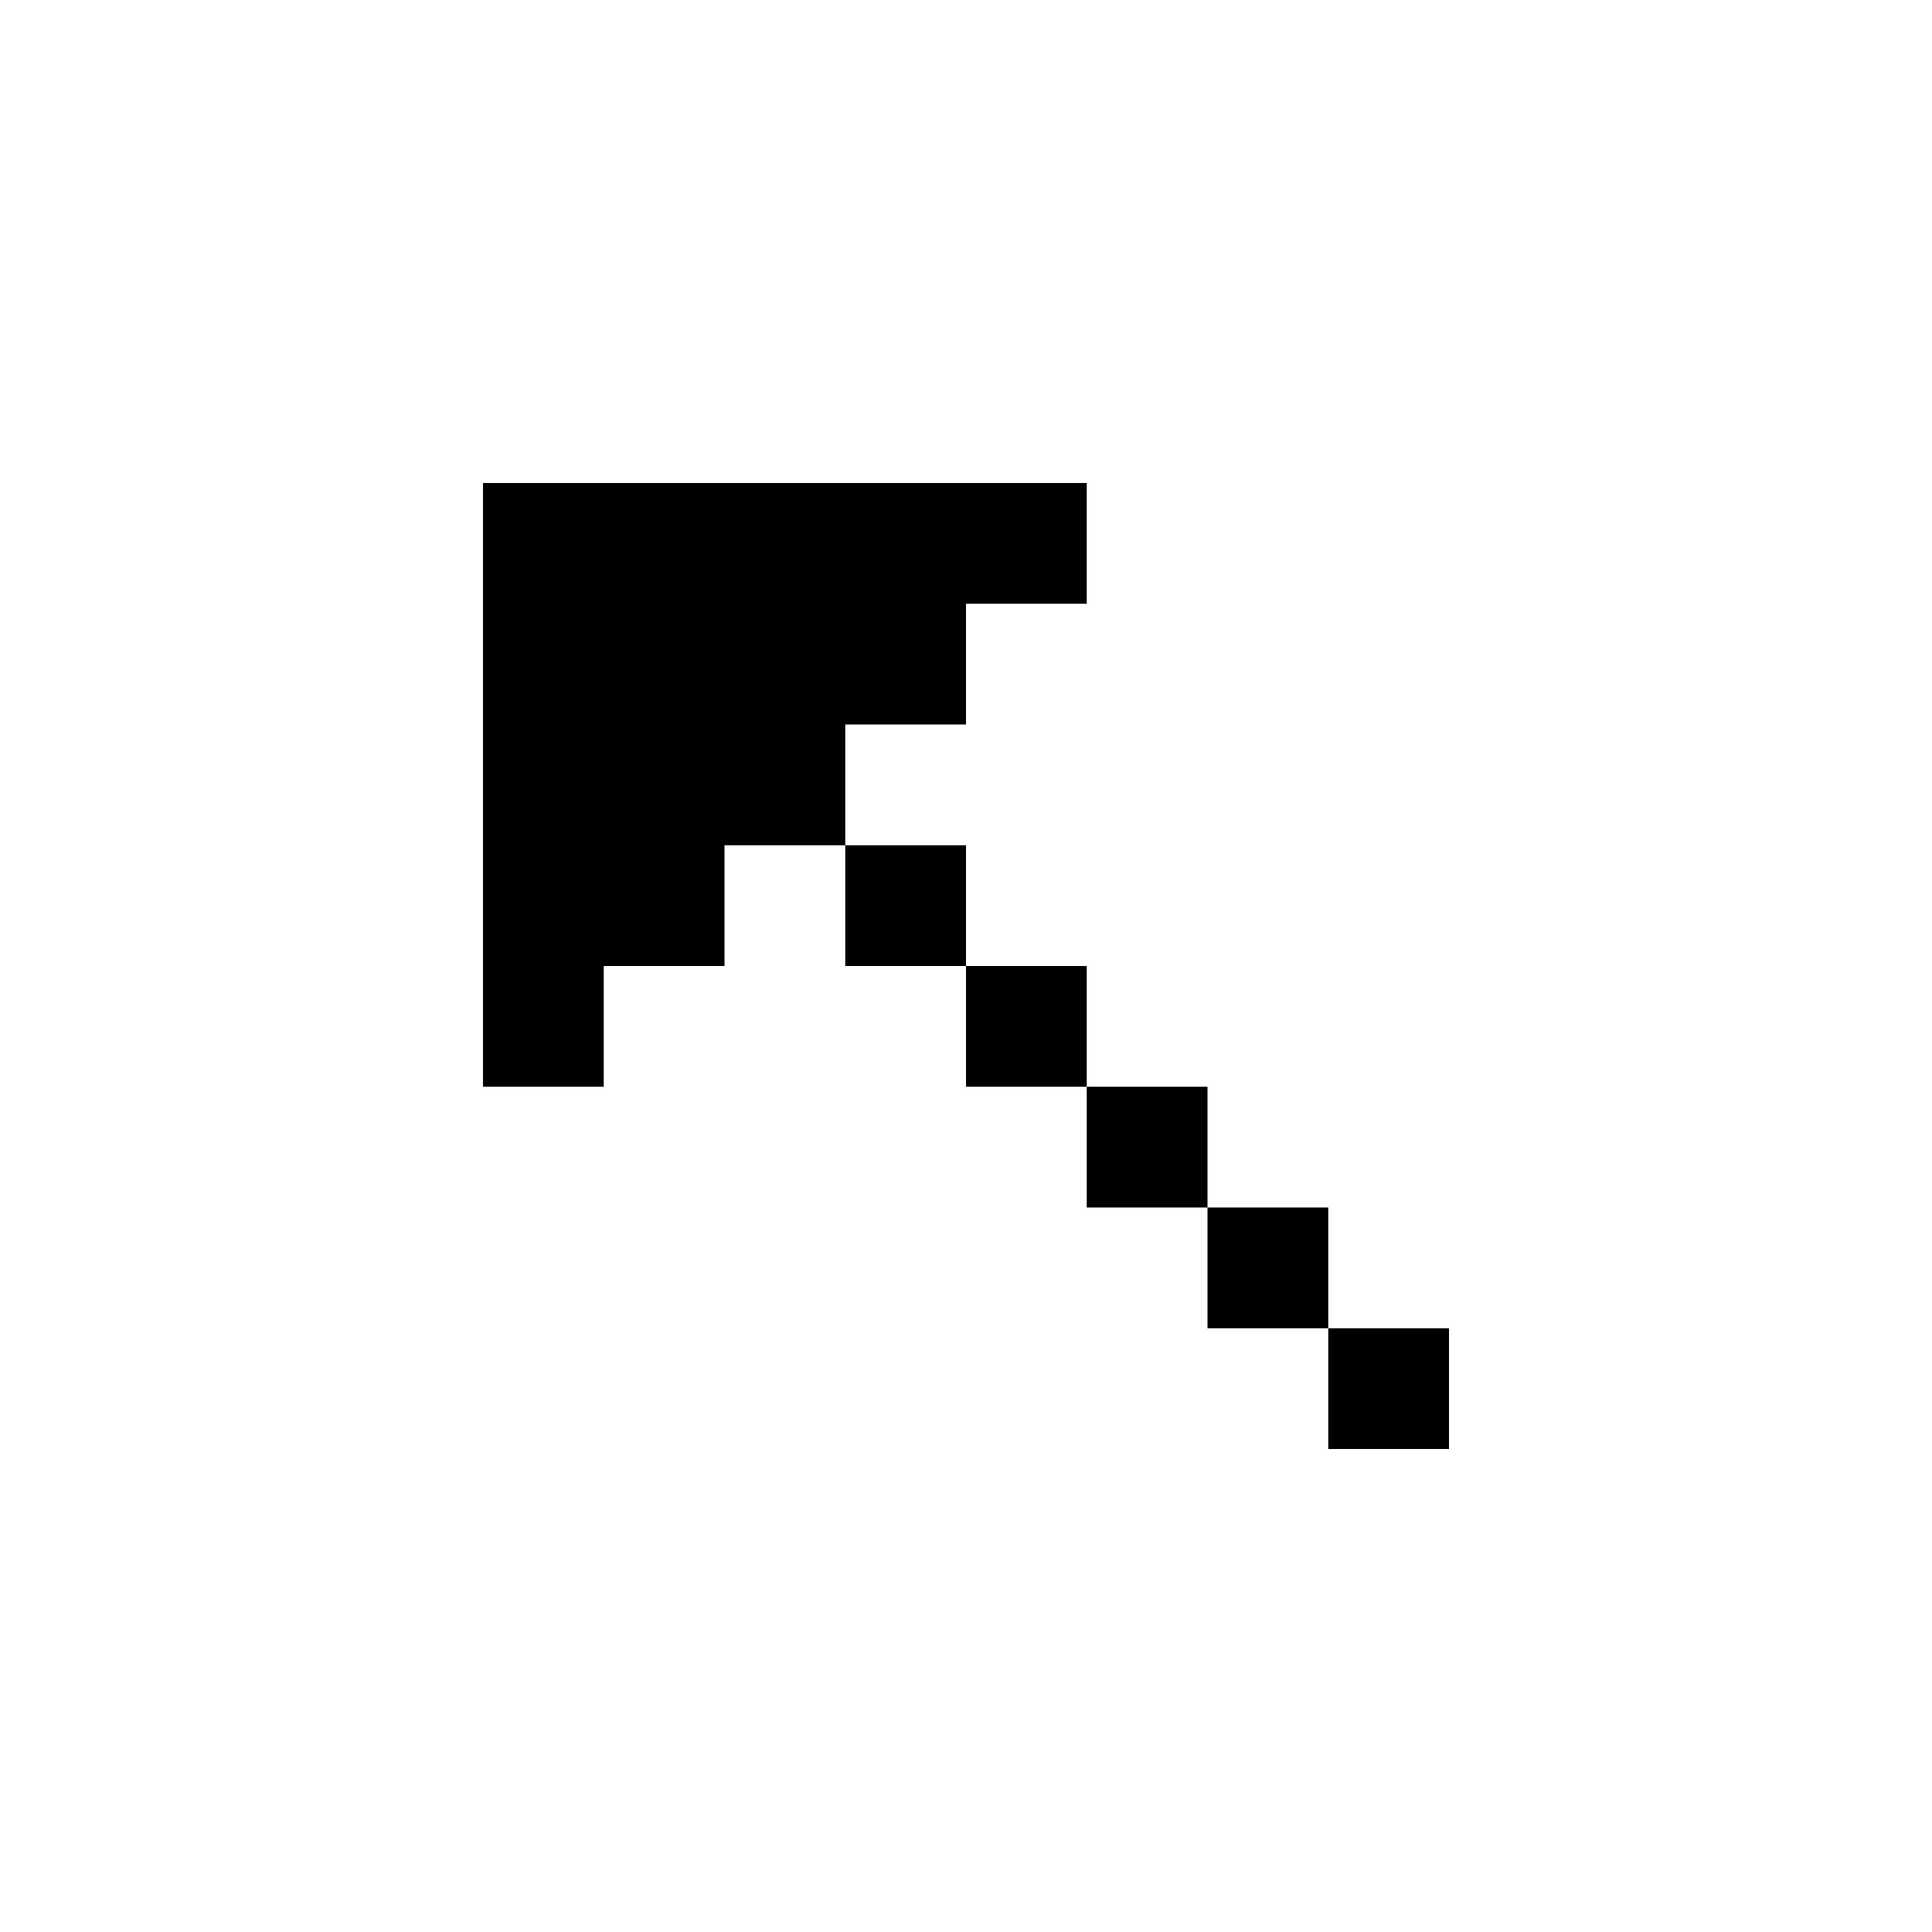 <svg id="picto-arrow-left-up" viewBox="0 0 16 16" width="16" height="16" xmlns="http://www.w3.org/2000/svg">
  <path d="M4 4h5v1h-1v1h-1v1h1v1h1v1h1v1h1v1h1v1h-1v-1h-1v-1h-1v-1h-1v-1h-1v-1h-1v1h-1v1h-1z"/>
</svg>
